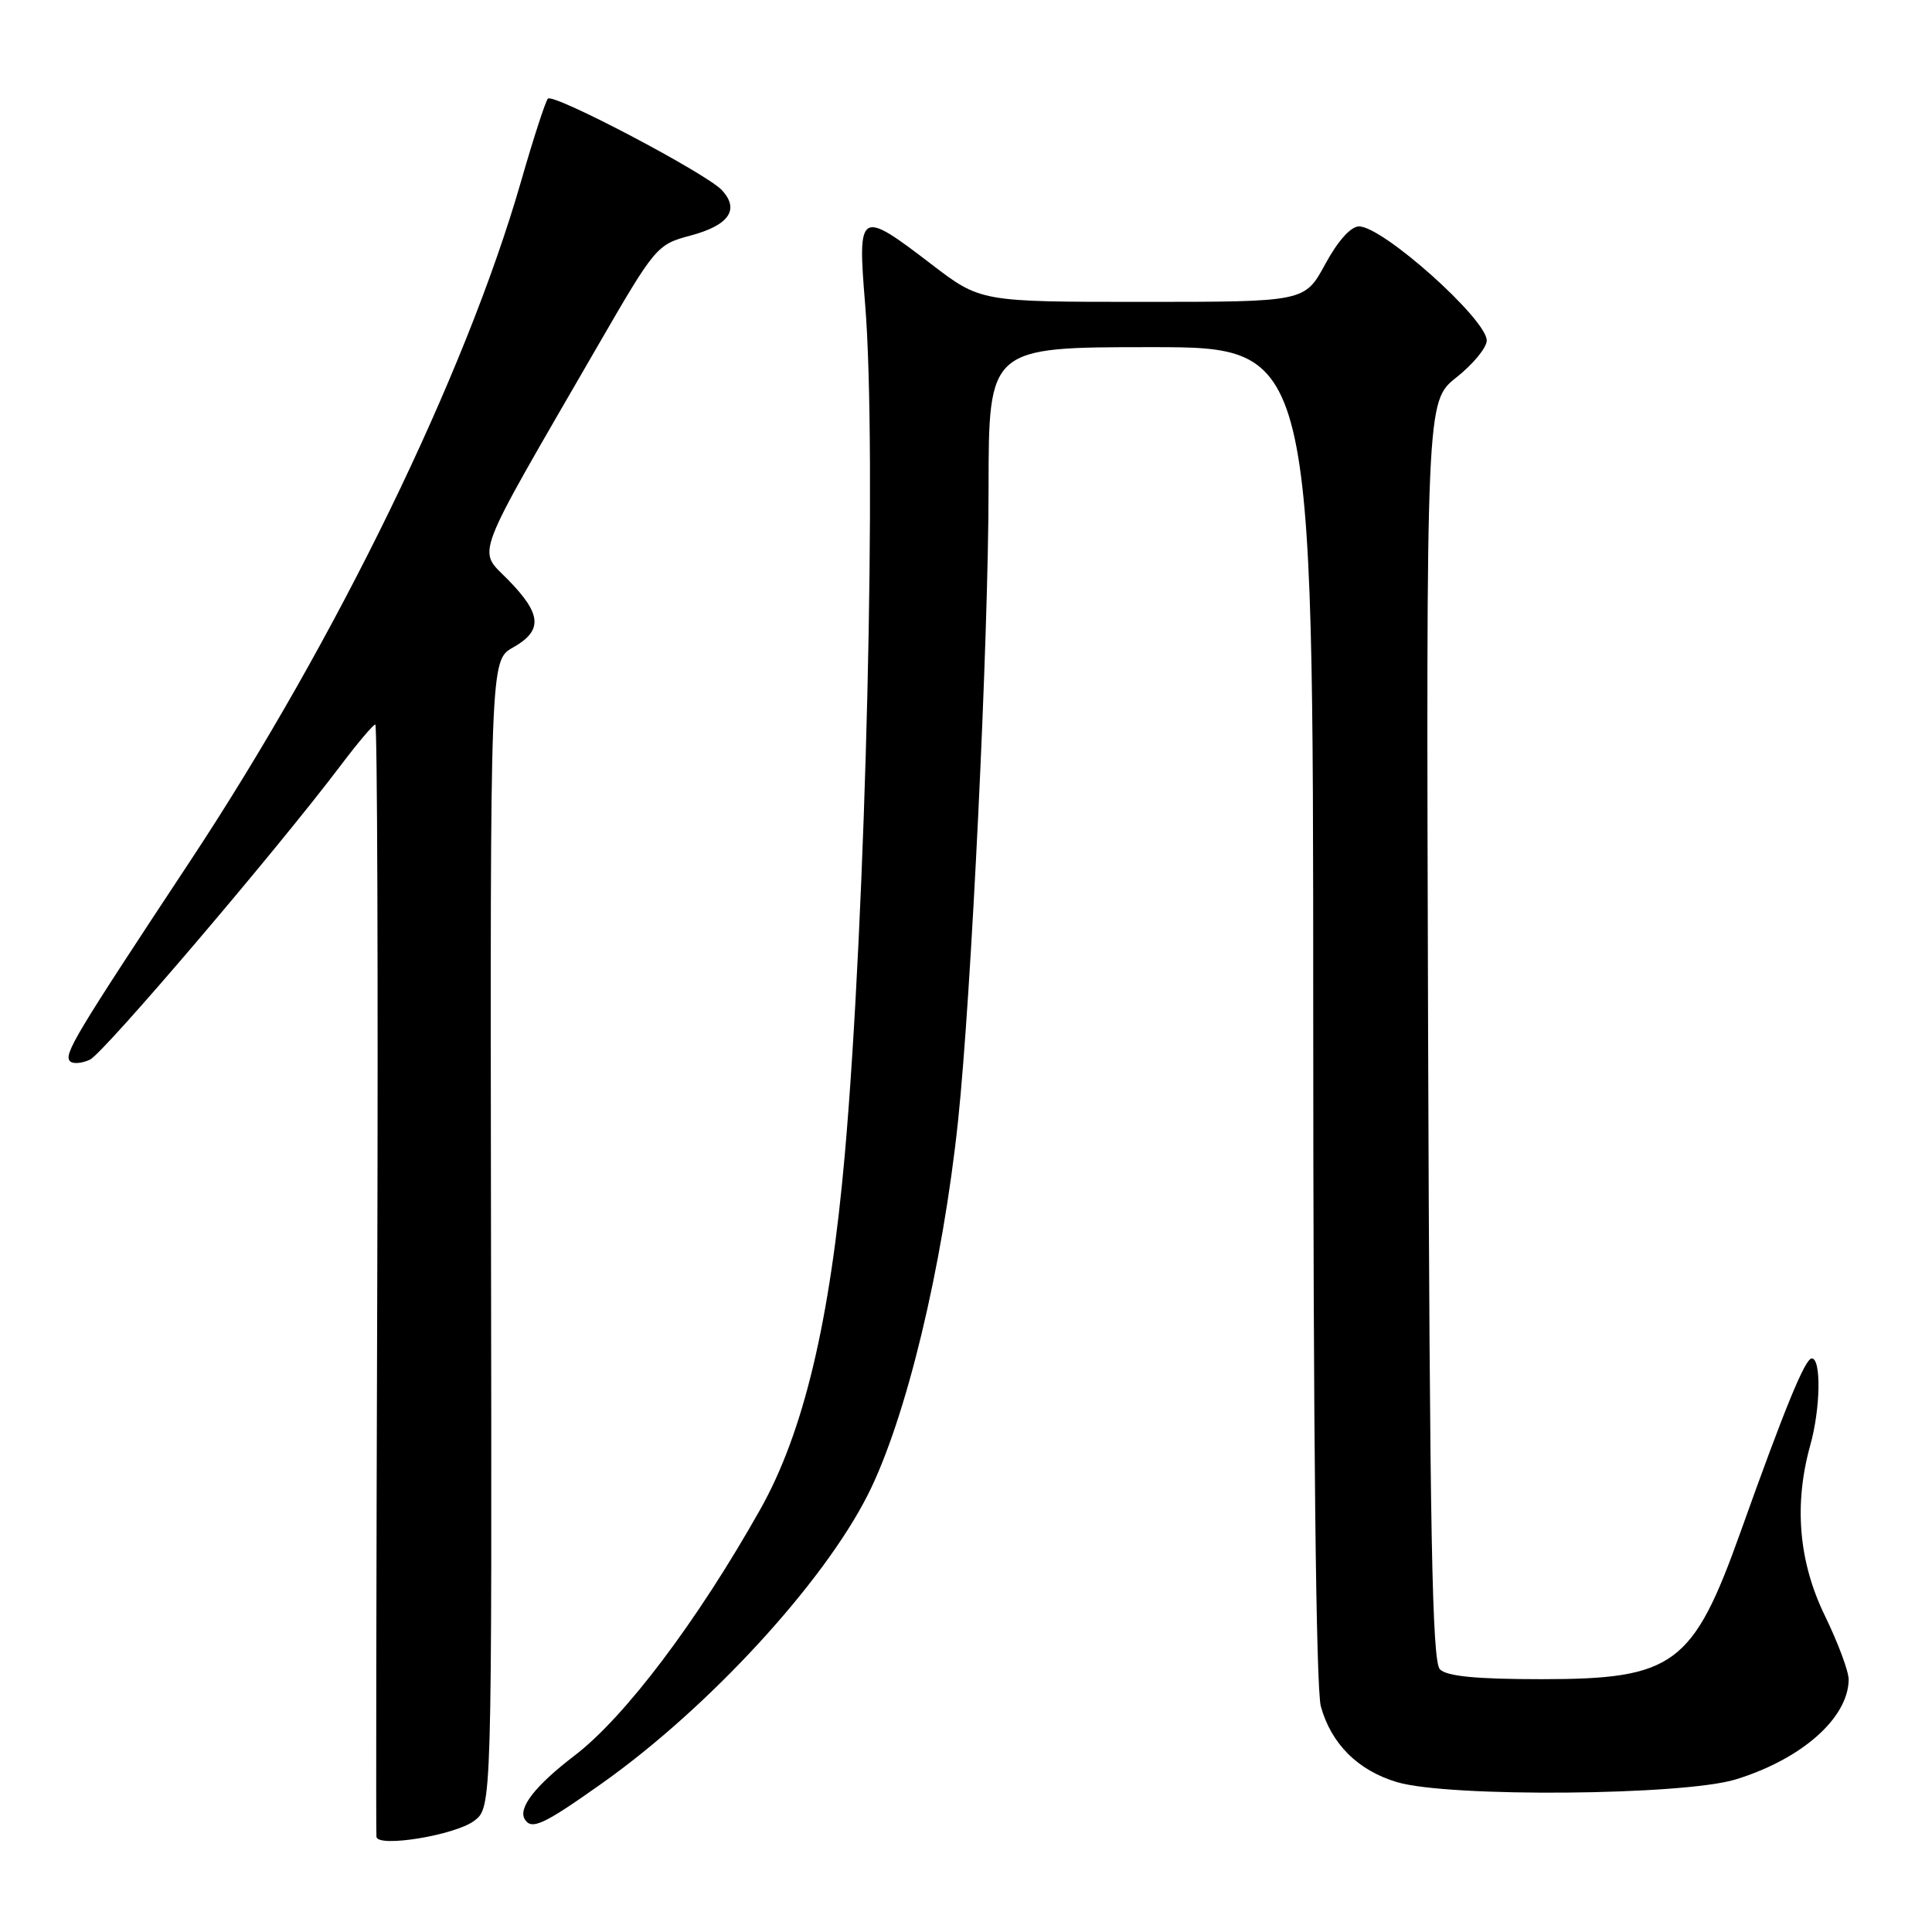 <?xml version="1.0" encoding="UTF-8" standalone="no"?>
<!DOCTYPE svg PUBLIC "-//W3C//DTD SVG 1.1//EN" "http://www.w3.org/Graphics/SVG/1.1/DTD/svg11.dtd" >
<svg xmlns="http://www.w3.org/2000/svg" xmlns:xlink="http://www.w3.org/1999/xlink" version="1.1" viewBox="0 0 256 256">
 <g >
 <path fill="currentColor"
d=" M 62.83 241.27 C 65.18 239.50 65.18 239.50 65.06 163.50 C 64.95 87.50 64.95 87.50 67.97 85.80 C 71.94 83.56 71.79 81.40 67.37 76.87 C 63.25 72.64 62.36 74.96 79.13 45.96 C 86.85 32.61 87.02 32.41 91.51 31.21 C 96.59 29.85 98.03 27.78 95.67 25.21 C 93.66 23.01 73.35 12.32 72.60 13.07 C 72.29 13.38 70.68 18.33 69.03 24.07 C 61.69 49.59 44.56 84.78 25.26 114.00 C 9.85 137.32 8.40 139.73 9.29 140.63 C 9.67 141.00 10.85 140.91 11.92 140.41 C 13.75 139.54 36.62 112.71 45.20 101.35 C 47.42 98.41 49.46 96.00 49.73 96.00 C 49.99 96.00 50.11 128.96 49.99 169.25 C 49.86 209.54 49.81 242.90 49.88 243.39 C 50.08 244.85 60.28 243.18 62.83 241.27 Z  M 79.81 236.27 C 93.92 226.26 109.08 209.78 115.00 198.05 C 120.05 188.04 124.90 167.92 126.95 148.50 C 128.70 131.94 130.98 84.74 130.99 64.75 C 131.00 46.00 131.00 46.00 152.50 46.00 C 174.00 46.00 174.00 46.00 174.01 134.25 C 174.01 190.23 174.38 223.82 175.02 226.11 C 176.40 231.09 179.96 234.62 185.14 236.15 C 192.02 238.18 223.04 237.92 230.00 235.78 C 238.73 233.09 244.87 227.68 244.96 222.58 C 244.98 221.52 243.57 217.72 241.82 214.12 C 238.33 206.97 237.68 199.36 239.87 191.50 C 241.23 186.64 241.34 180.00 240.07 180.00 C 239.19 180.00 236.54 186.45 230.63 203.00 C 224.33 220.63 221.82 222.50 204.30 222.50 C 195.63 222.50 191.73 222.12 190.80 221.20 C 189.76 220.16 189.45 203.37 189.23 136.55 C 188.97 53.19 188.97 53.19 192.98 50.01 C 195.19 48.26 197.00 46.06 197.00 45.12 C 197.00 42.30 183.24 30.00 180.08 30.00 C 178.99 30.00 177.27 31.92 175.60 35.00 C 172.88 40.00 172.88 40.00 151.40 40.00 C 129.93 40.00 129.93 40.00 123.40 35.00 C 113.89 27.71 113.61 27.87 114.63 40.25 C 116.22 59.47 114.74 121.28 111.94 153.00 C 109.99 175.09 106.48 189.80 100.74 200.00 C 92.41 214.80 82.80 227.54 76.11 232.64 C 70.93 236.60 68.61 239.57 69.54 241.07 C 70.44 242.53 72.04 241.78 79.81 236.27 Z "/>
</g>
</svg>